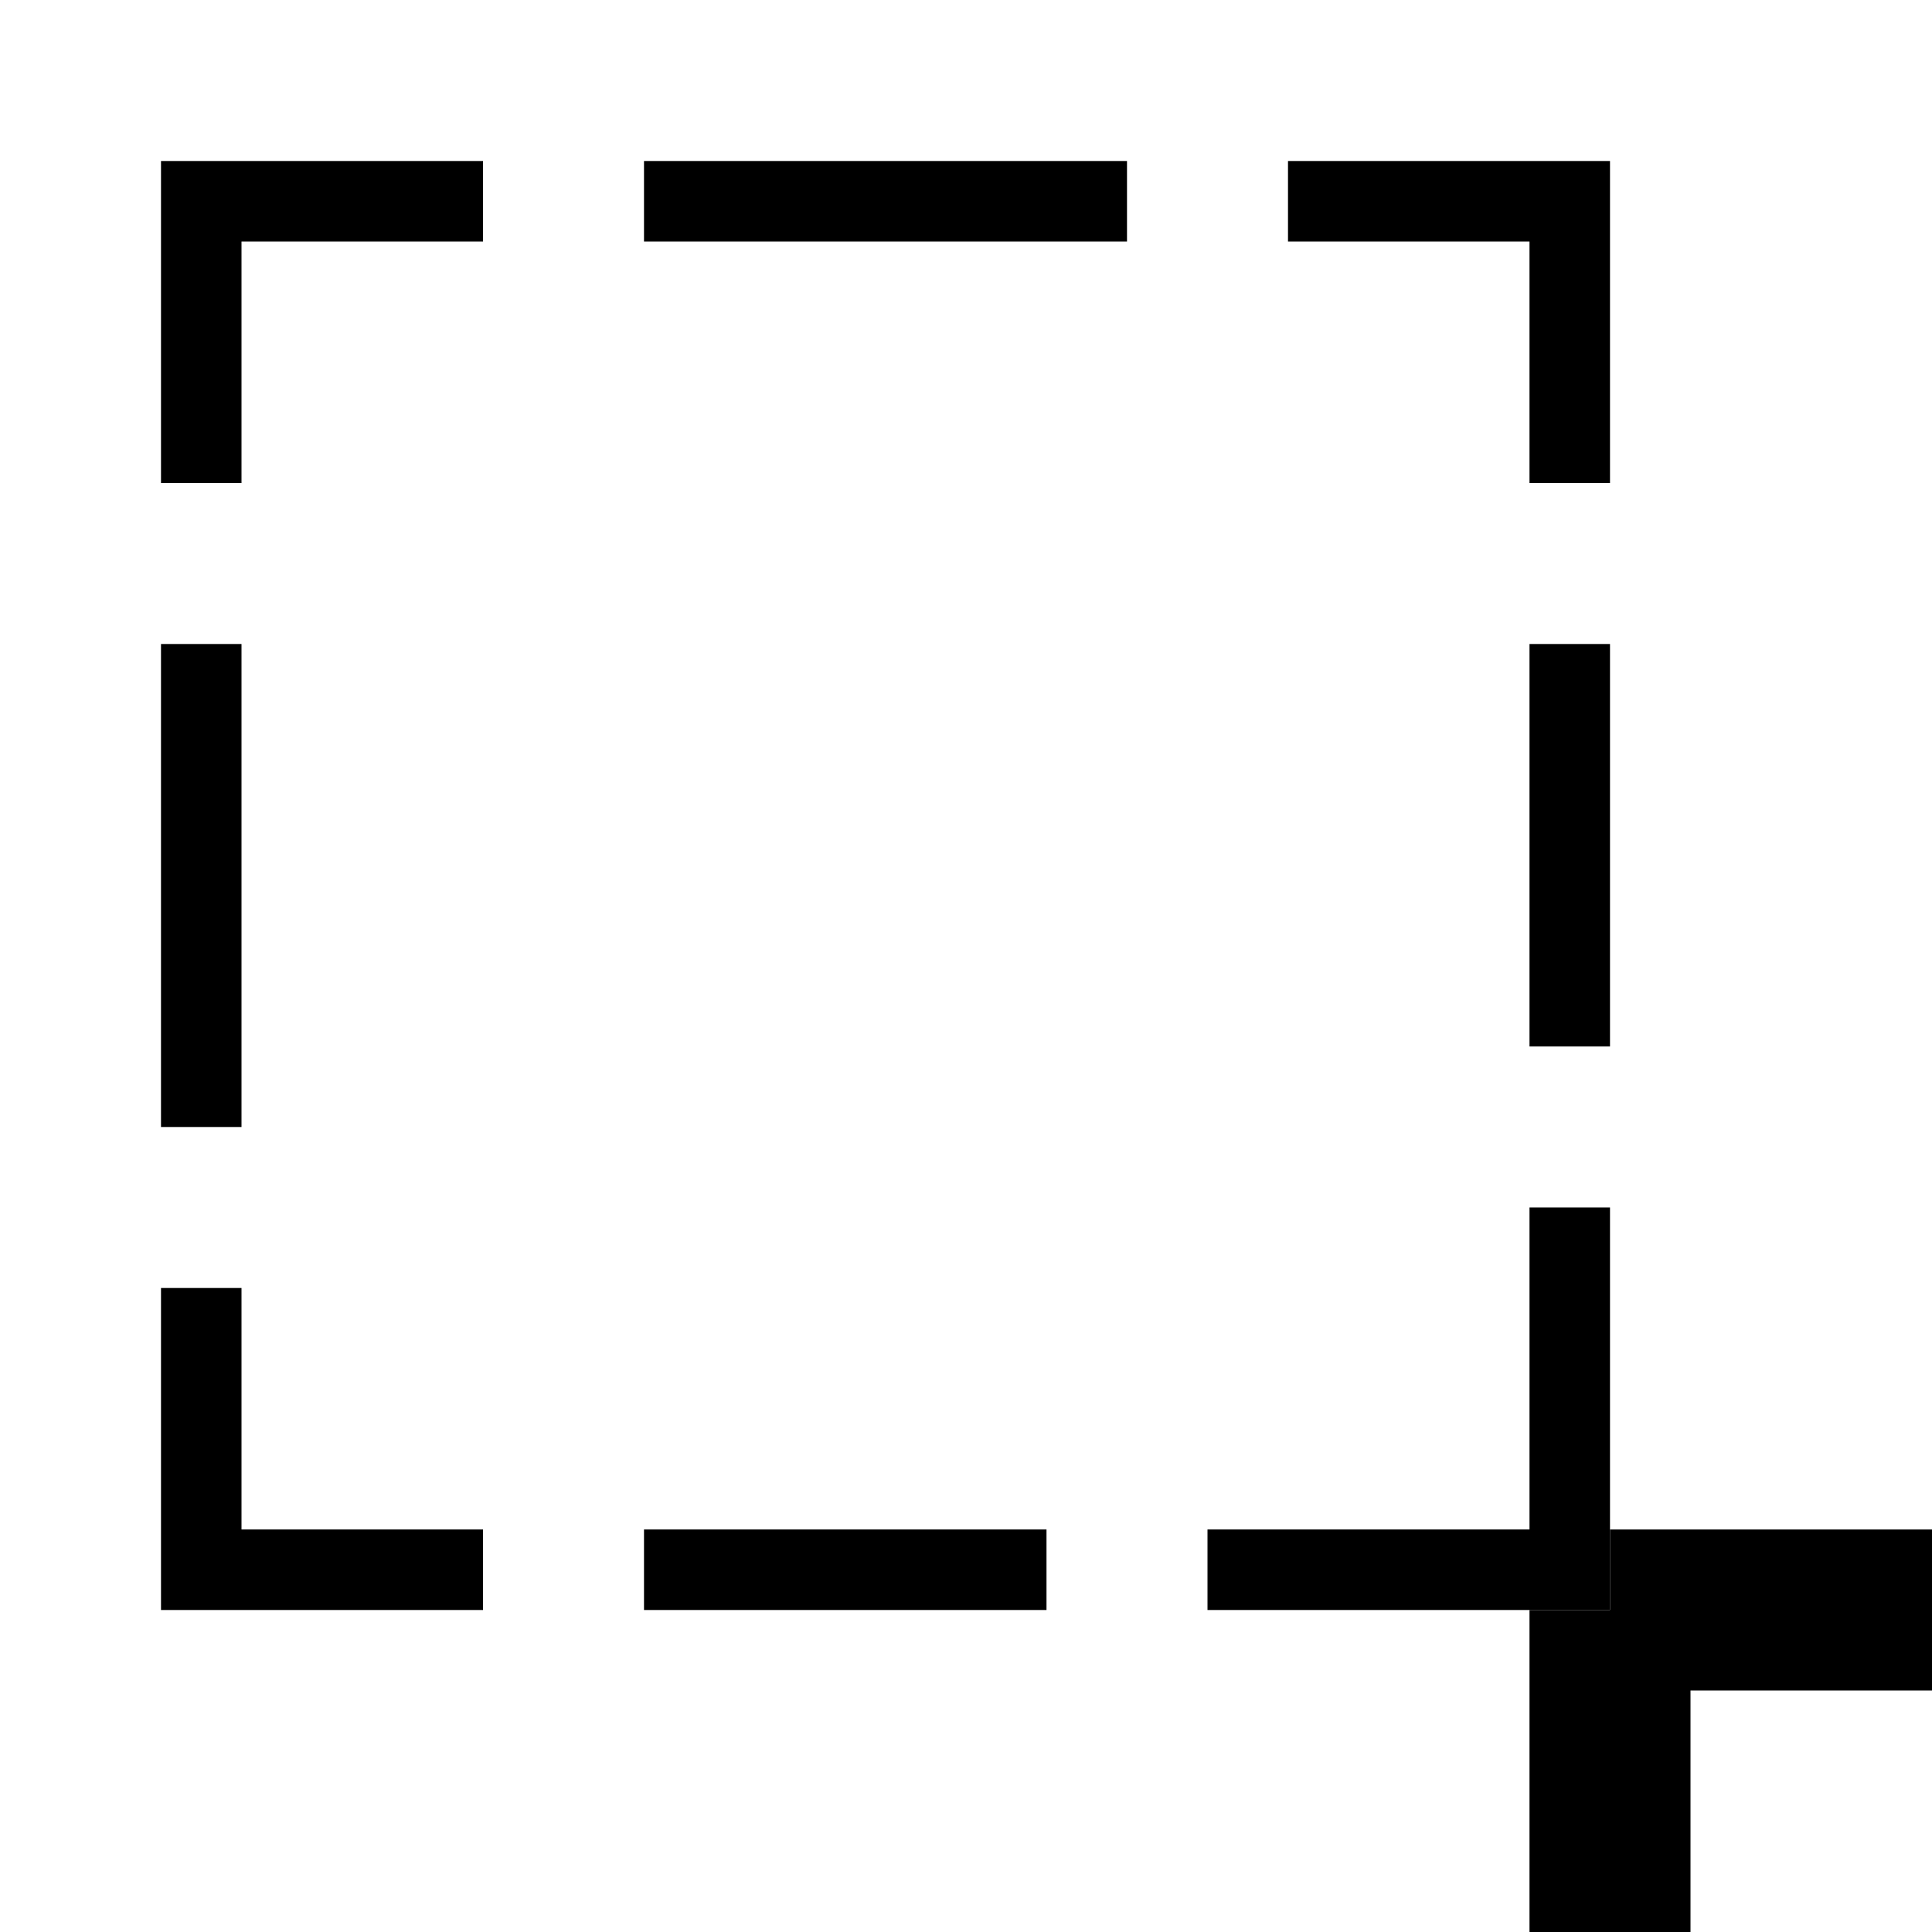 <svg xmlns="http://www.w3.org/2000/svg" width="24" height="24" viewBox="0 0 24 24">
    <g fill="none" fill-rule="evenodd">
        <path fill="#000" fill-rule="nonzero" d="M6 2v1H3v3H2V2h4zm2 0h6v1H8V2zm8 0h4v4h-1V3h-3V2zm4 6v5h-1V8h1zm0 7v5h-5v-1h4v-4h1zm-7 5H8v-1h5v1zm-7 0H2v-4h1v3h3v1zm-4-6V8h1v6H2z"/>
        <path stroke="#000" d="M19.5 20.5h1v3h-1zM20.5 19.5h3v1h-3z"/>
    </g>
</svg>
